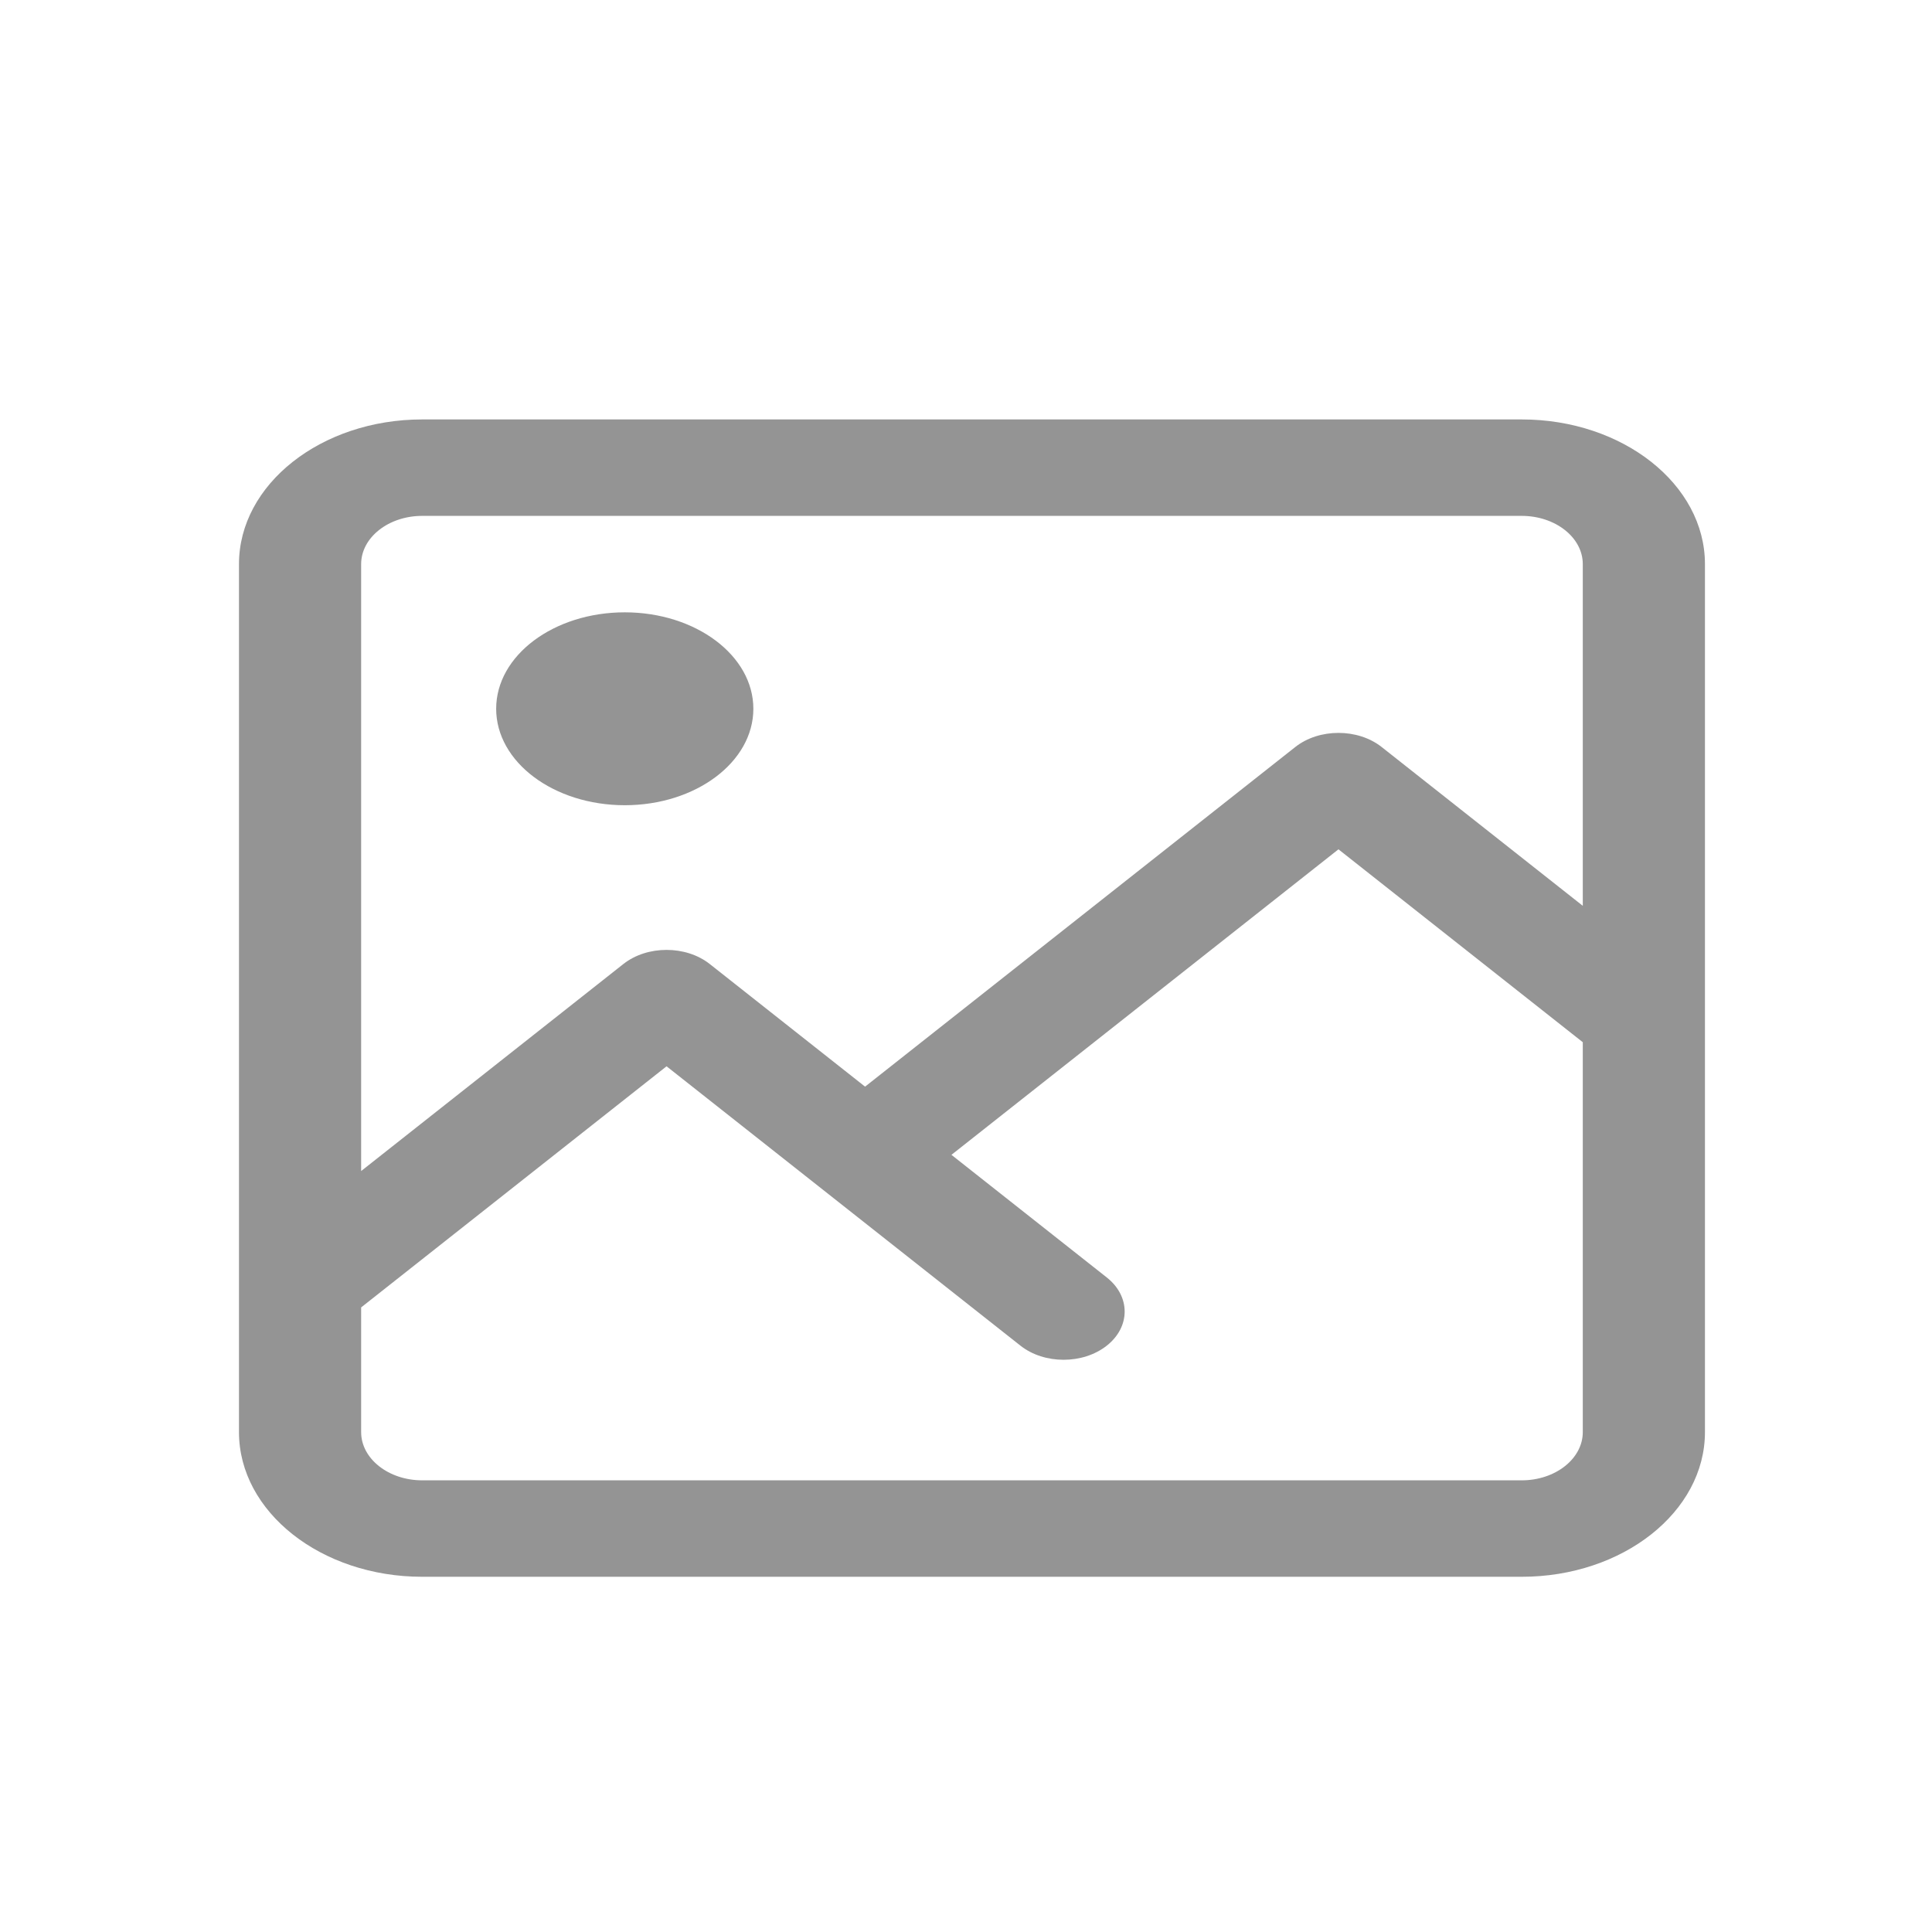 <?xml version="1.0" encoding="UTF-8" standalone="no"?>
<!DOCTYPE svg PUBLIC "-//W3C//DTD SVG 1.1//EN" "http://www.w3.org/Graphics/SVG/1.1/DTD/svg11.dtd">
<svg width="100%" height="100%" viewBox="0 0 25 25" version="1.1" xmlns="http://www.w3.org/2000/svg" xmlns:xlink="http://www.w3.org/1999/xlink" xml:space="preserve" xmlns:serif="http://www.serif.com/" style="fill-rule:evenodd;clip-rule:evenodd;stroke-linejoin:round;stroke-miterlimit:1.414;">
    <g transform="matrix(0.039,0,0,0.039,1.704,1.704)">
        <g transform="matrix(0.95,0,0,0.75,35.6,95.474)">
            <path d="M448,0L64,0C28.703,0 0,28.703 0,64L0,448C0,483.297 28.703,512 64,512L448,512C483.297,512 512,483.297 512,448L512,64C512,28.703 483.297,0 448,0ZM64,42.667L448,42.667C459.766,42.667 469.333,52.234 469.333,64L469.333,215.167L399.083,144.917C390.75,136.589 377.25,136.589 368.917,144.917L218.667,295.167L164.417,240.917C156.083,232.589 142.583,232.589 134.25,240.917L42.667,332.5L42.667,64C42.667,52.234 52.234,42.667 64,42.667ZM448,469.333L64,469.333C52.234,469.333 42.667,459.766 42.667,448L42.667,392.833L149.333,286.167L272.917,409.74C277.089,413.922 282.536,416 288,416C293.464,416 298.911,413.922 303.083,409.75C311.411,401.417 311.411,387.917 303.083,379.583L248.833,325.333L384,190.177L469.333,275.51L469.333,448C469.333,459.766 459.766,469.333 448,469.333Z" style="fill:rgb(148,148,148);fill-rule:nonzero;"/>
        </g>
        <g transform="matrix(1,0,0,0.75,35.6,95.474)">
            <path d="M170.667,128C170.667,151.563 151.563,170.667 128,170.667C104.438,170.667 85.333,151.563 85.333,128C85.333,104.438 104.438,85.333 128,85.333C151.563,85.333 170.667,104.438 170.667,128Z" style="fill:rgb(148,148,148);fill-rule:nonzero;"/>
        </g>
    </g>
</svg>
